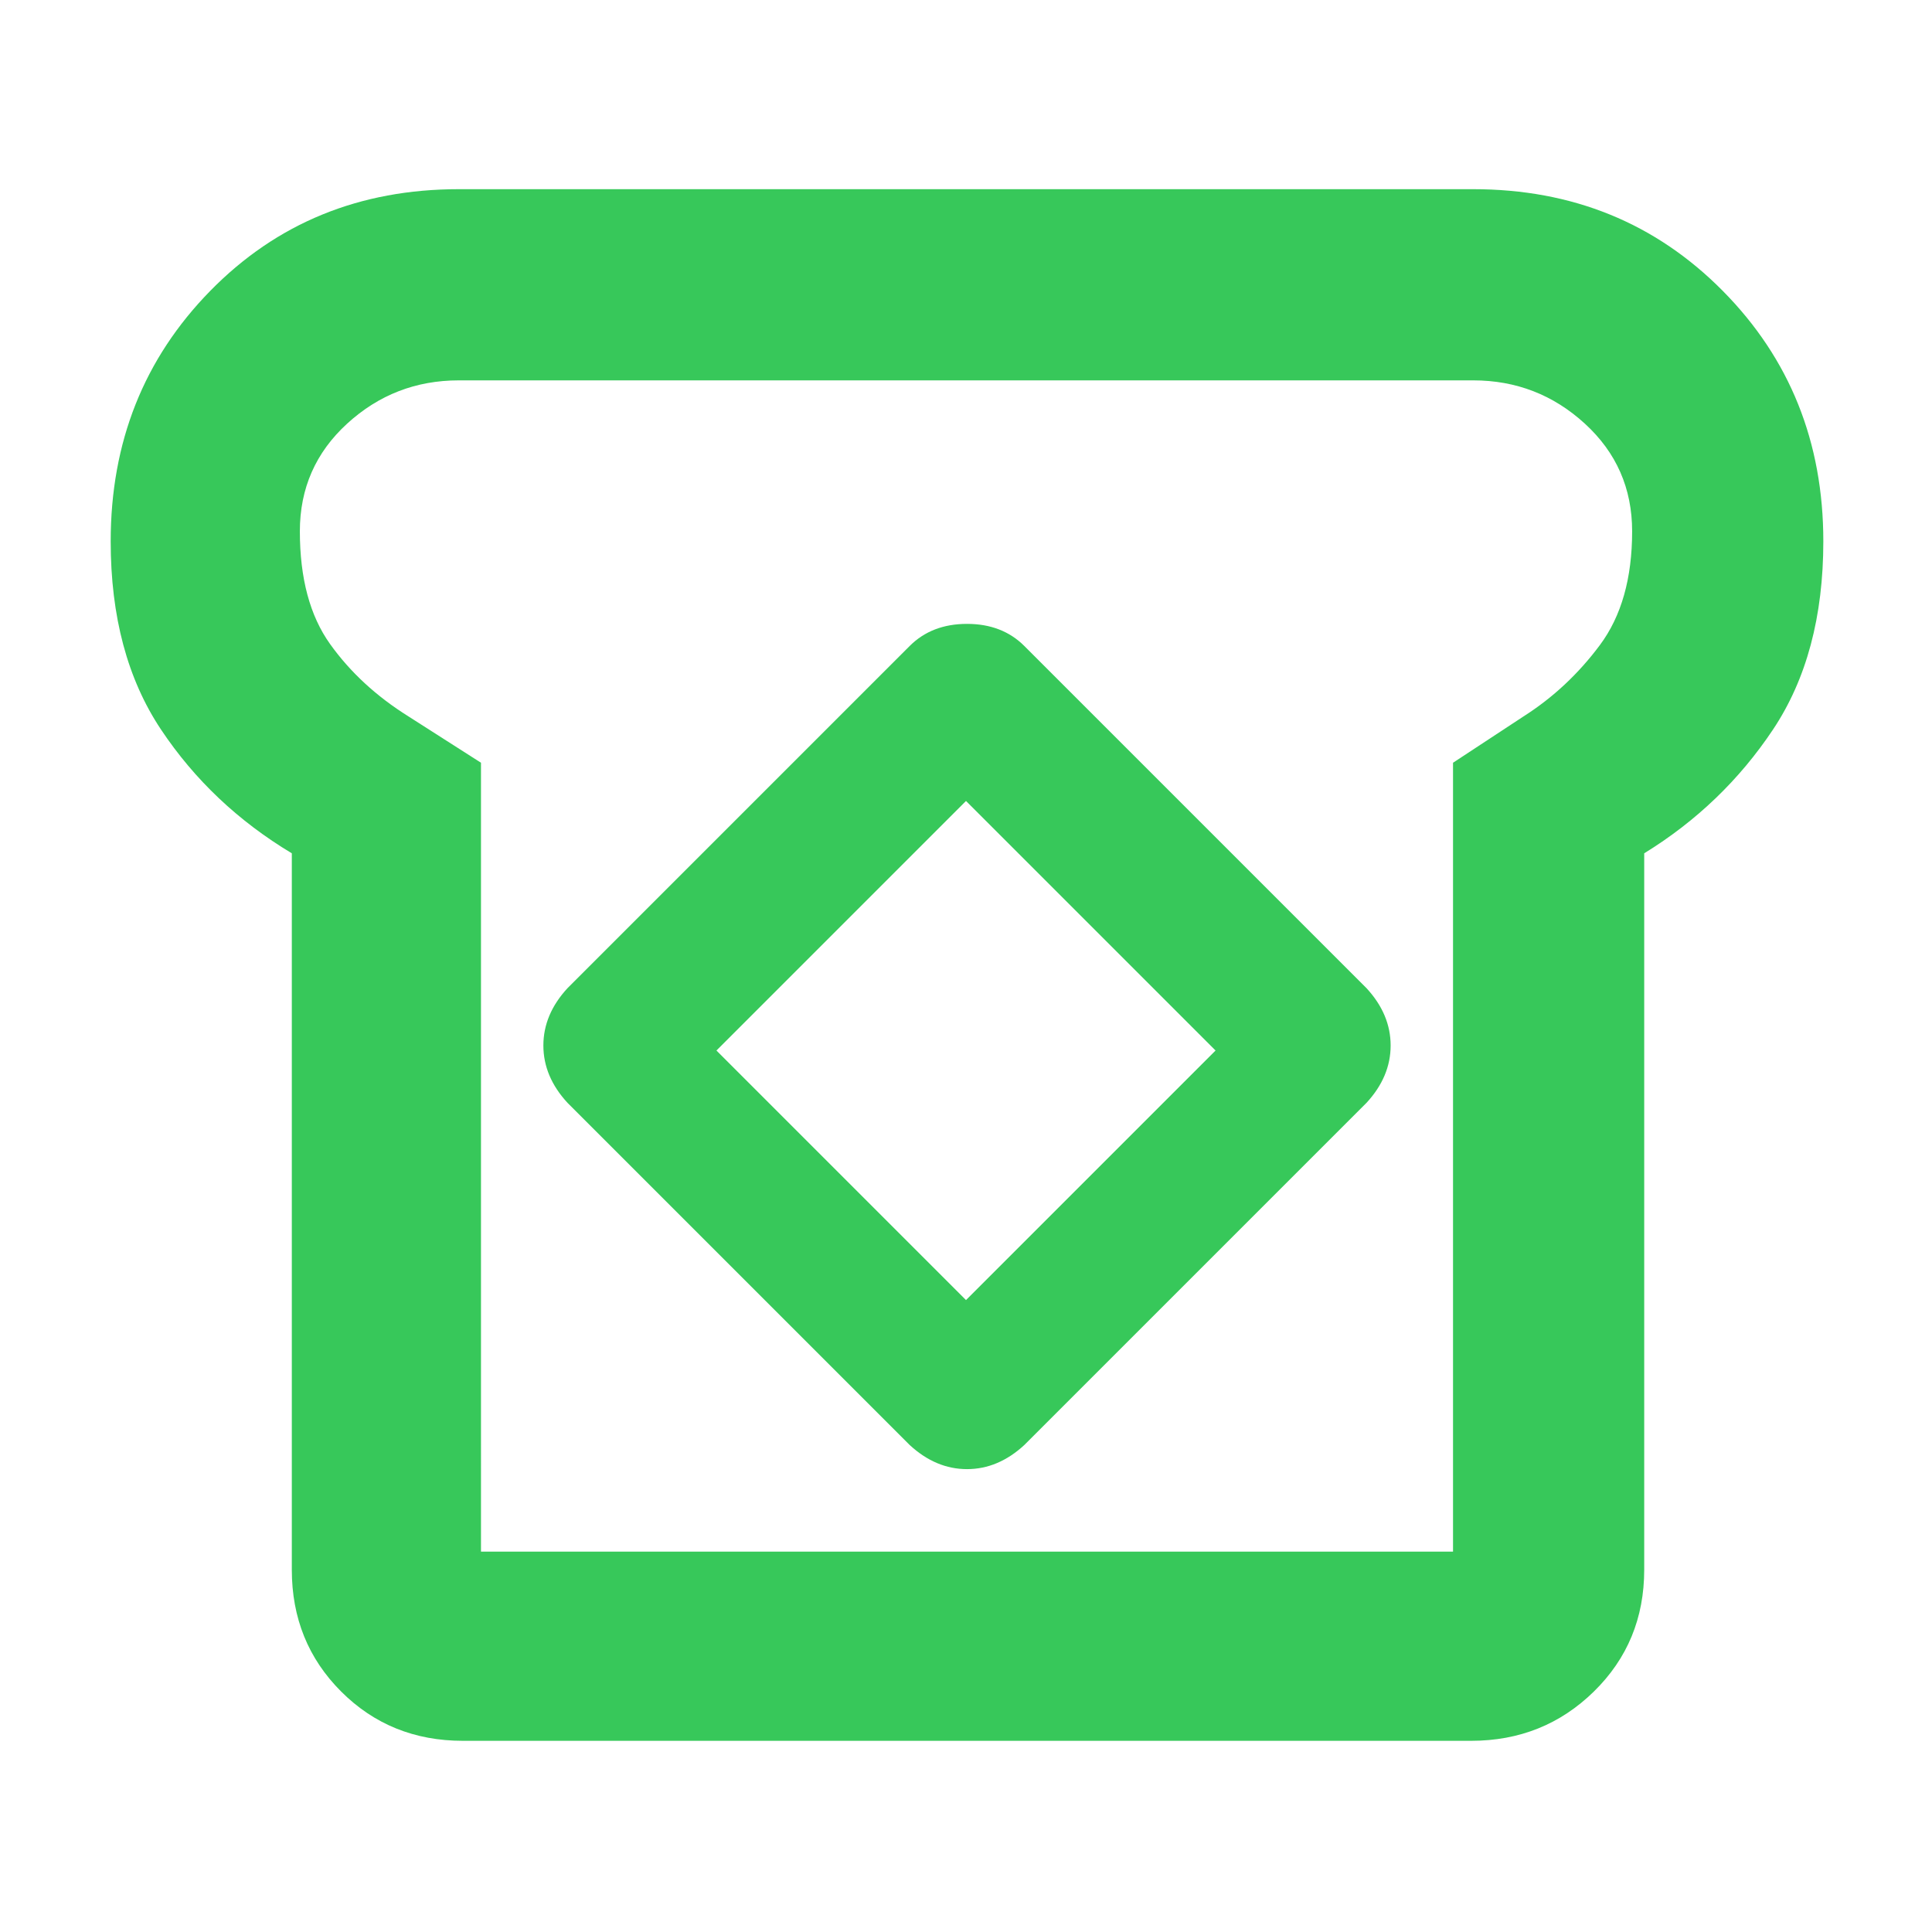 <svg height="48" viewBox="0 -960 960 960" width="48" xmlns="http://www.w3.org/2000/svg"><path fill="rgb(55, 200, 90)" d="m230-95q-36 0-60.5-24.5t-24.5-60.5v-356q-40-24-65-61.5t-25-93.5q0-74 49.5-124.5t123.5-50.5h504q74 0 124 50.5t50 124.5q0 56-25 93.5t-64 61.5v356q0 36-25 60.5t-61 24.5zm9-94h483v-392l35-23q22-14 38-35.5t16-56.5q0-32-23.5-53.5t-55.5-21.5h-504q-32 0-55.5 21.5t-23.5 53.5q0 35 15 56t39 36l36 23zm213-53q13 12 28.5 12t28.5-12l170-170q12-13 12-28.5t-12-28.5l-170-170q-11-11-28.5-11t-28.5 11l-170 170q-12 13-12 28.5t12 28.5zm28-72-124-124 124-124 124 124z"/></svg>